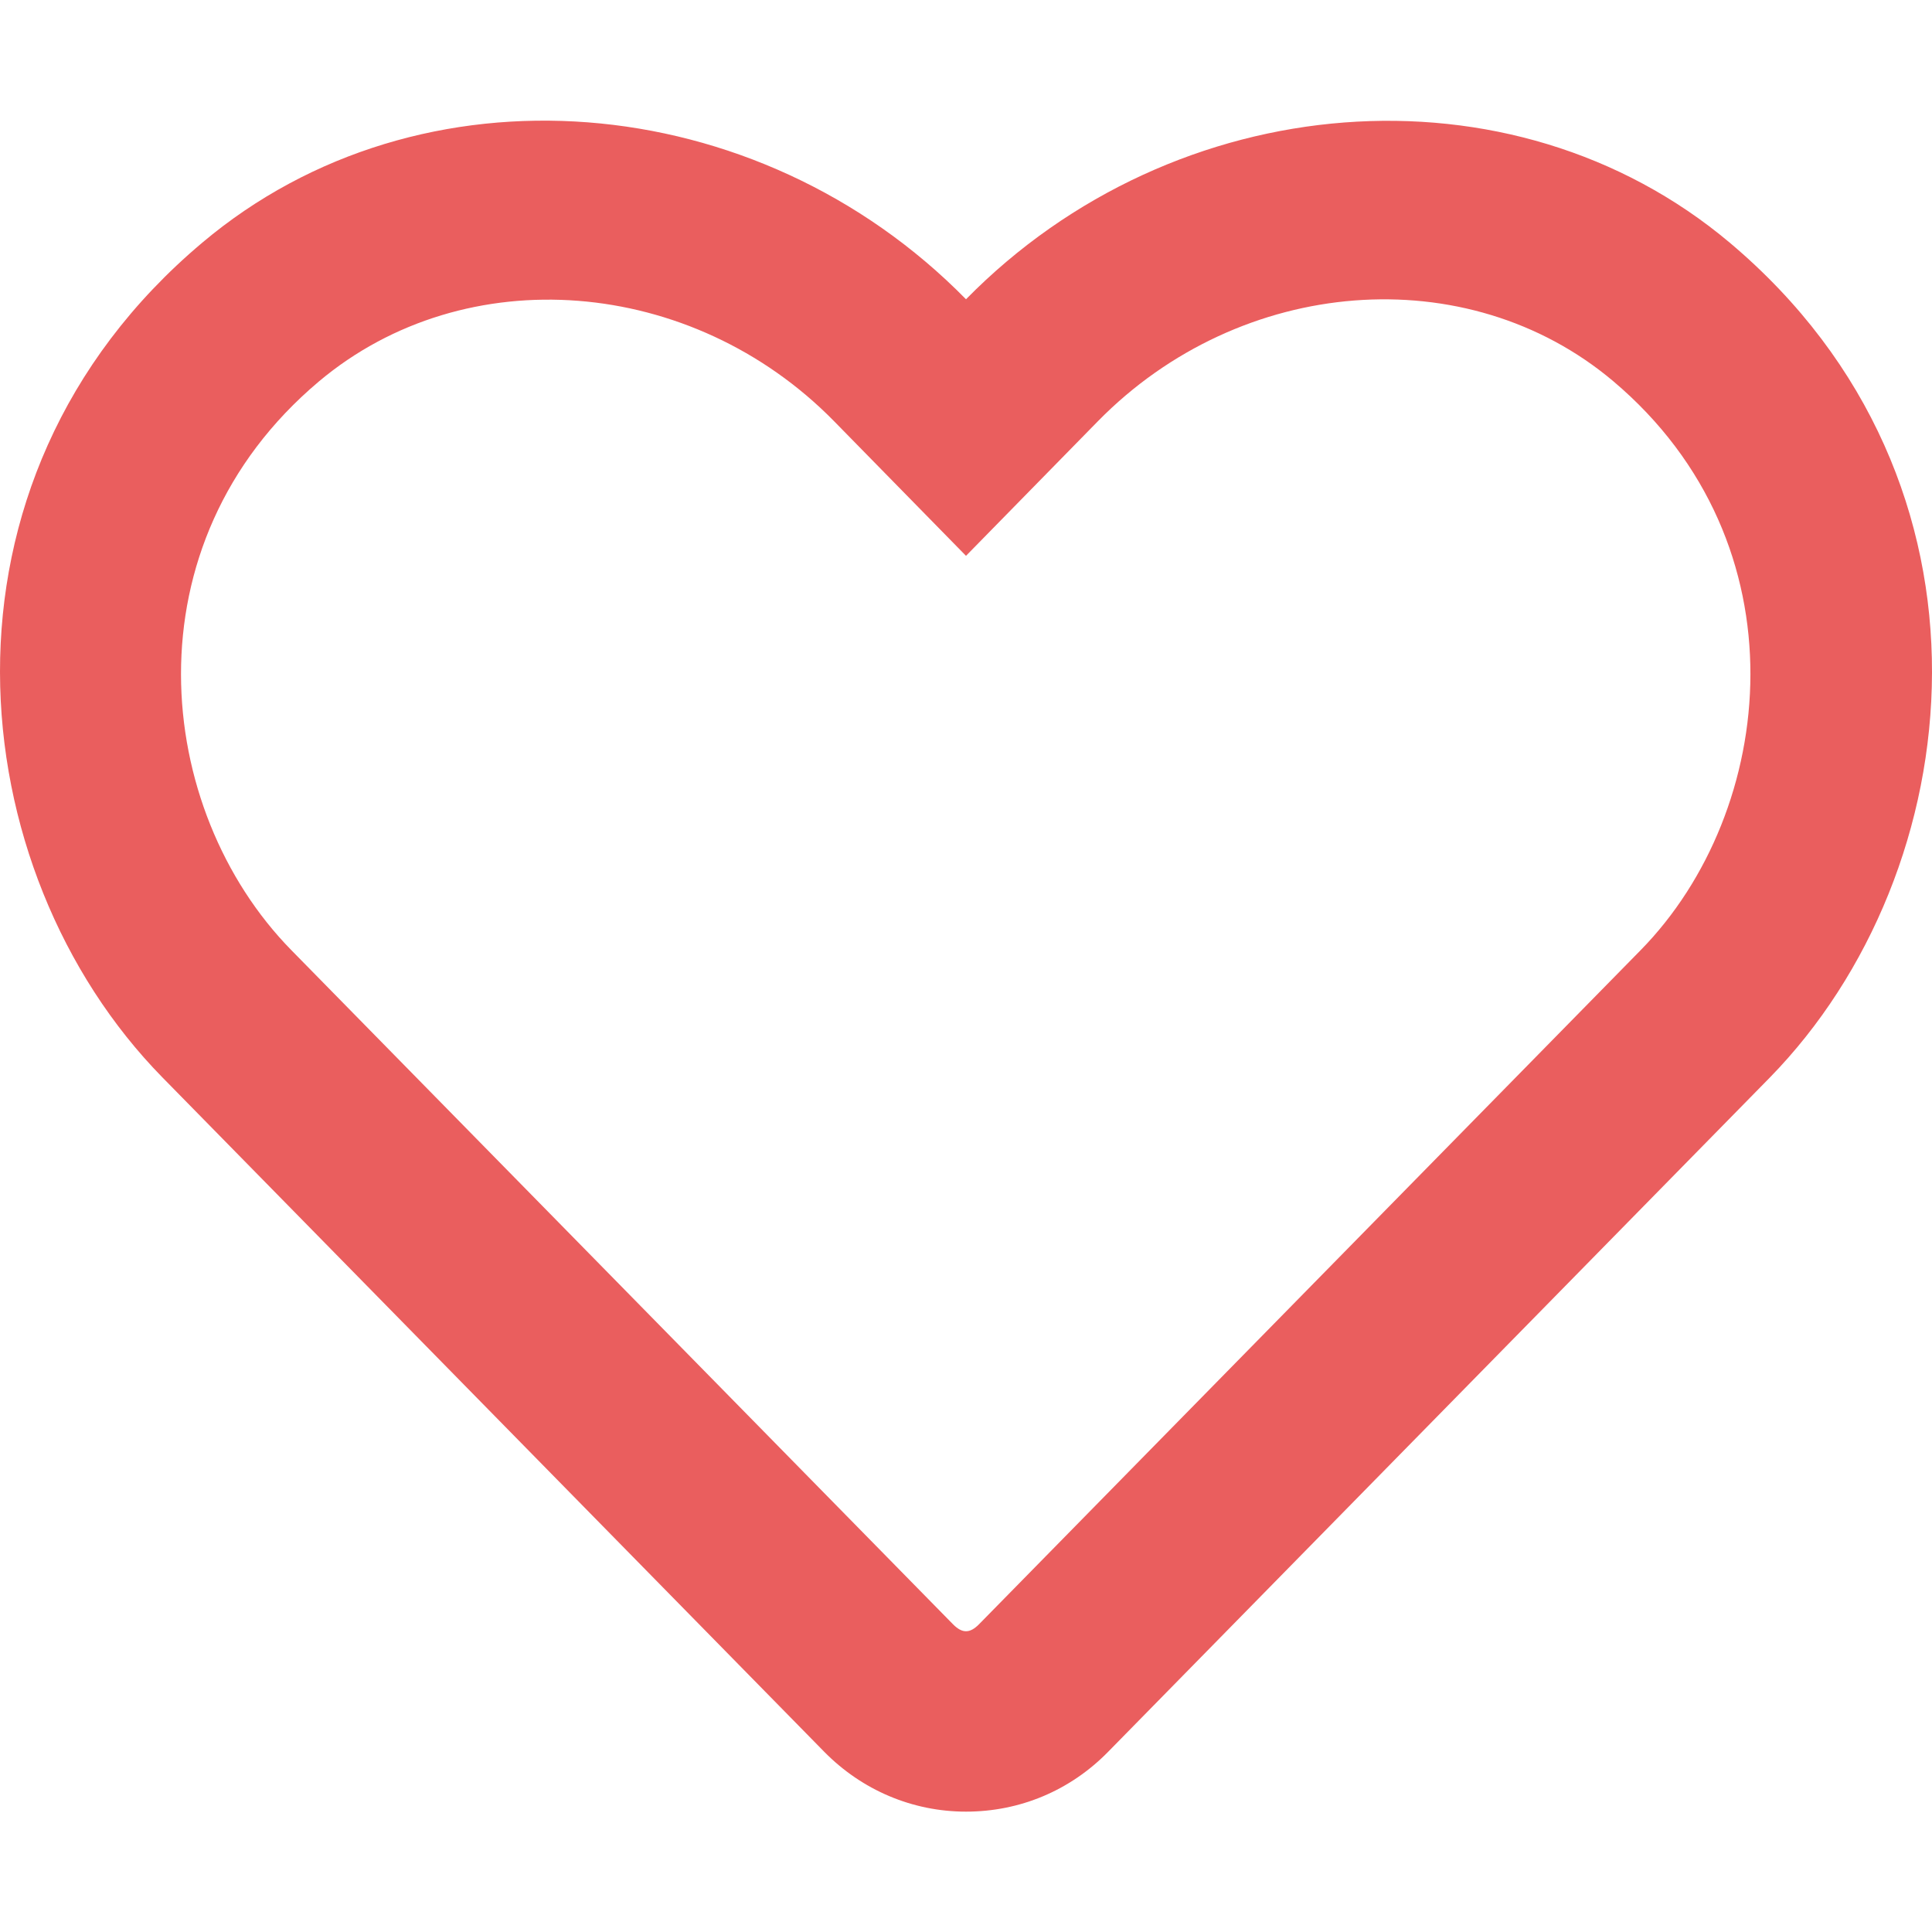 <svg width="20" height="20" viewBox="0 0 20 20" fill="none" xmlns="http://www.w3.org/2000/svg">
<g clip-path="url(#clip0)">
<path d="M17.906 2.512C15.648 0.613 12.16 0.898 10 3.098C7.84 0.898 4.352 0.609 2.094 2.512C-0.844 4.984 -0.414 9.016 1.68 11.152L8.531 18.133C8.922 18.531 9.445 18.754 10 18.754C10.559 18.754 11.078 18.535 11.469 18.137L18.32 11.156C20.41 9.02 20.848 4.988 17.906 2.512ZM16.984 9.836L10.133 16.816C10.039 16.91 9.961 16.91 9.867 16.816L3.016 9.836C1.59 8.383 1.301 5.633 3.301 3.949C4.82 2.672 7.164 2.863 8.633 4.359L10 5.754L11.367 4.359C12.844 2.855 15.188 2.672 16.699 3.945C18.695 5.629 18.398 8.395 16.984 9.836Z" fill="#EA5E5E"/>
</g>
<defs>
<clipPath id="clip0">
<rect width="20" height="20" fill="white"/>
</clipPath>
</defs>
</svg>
